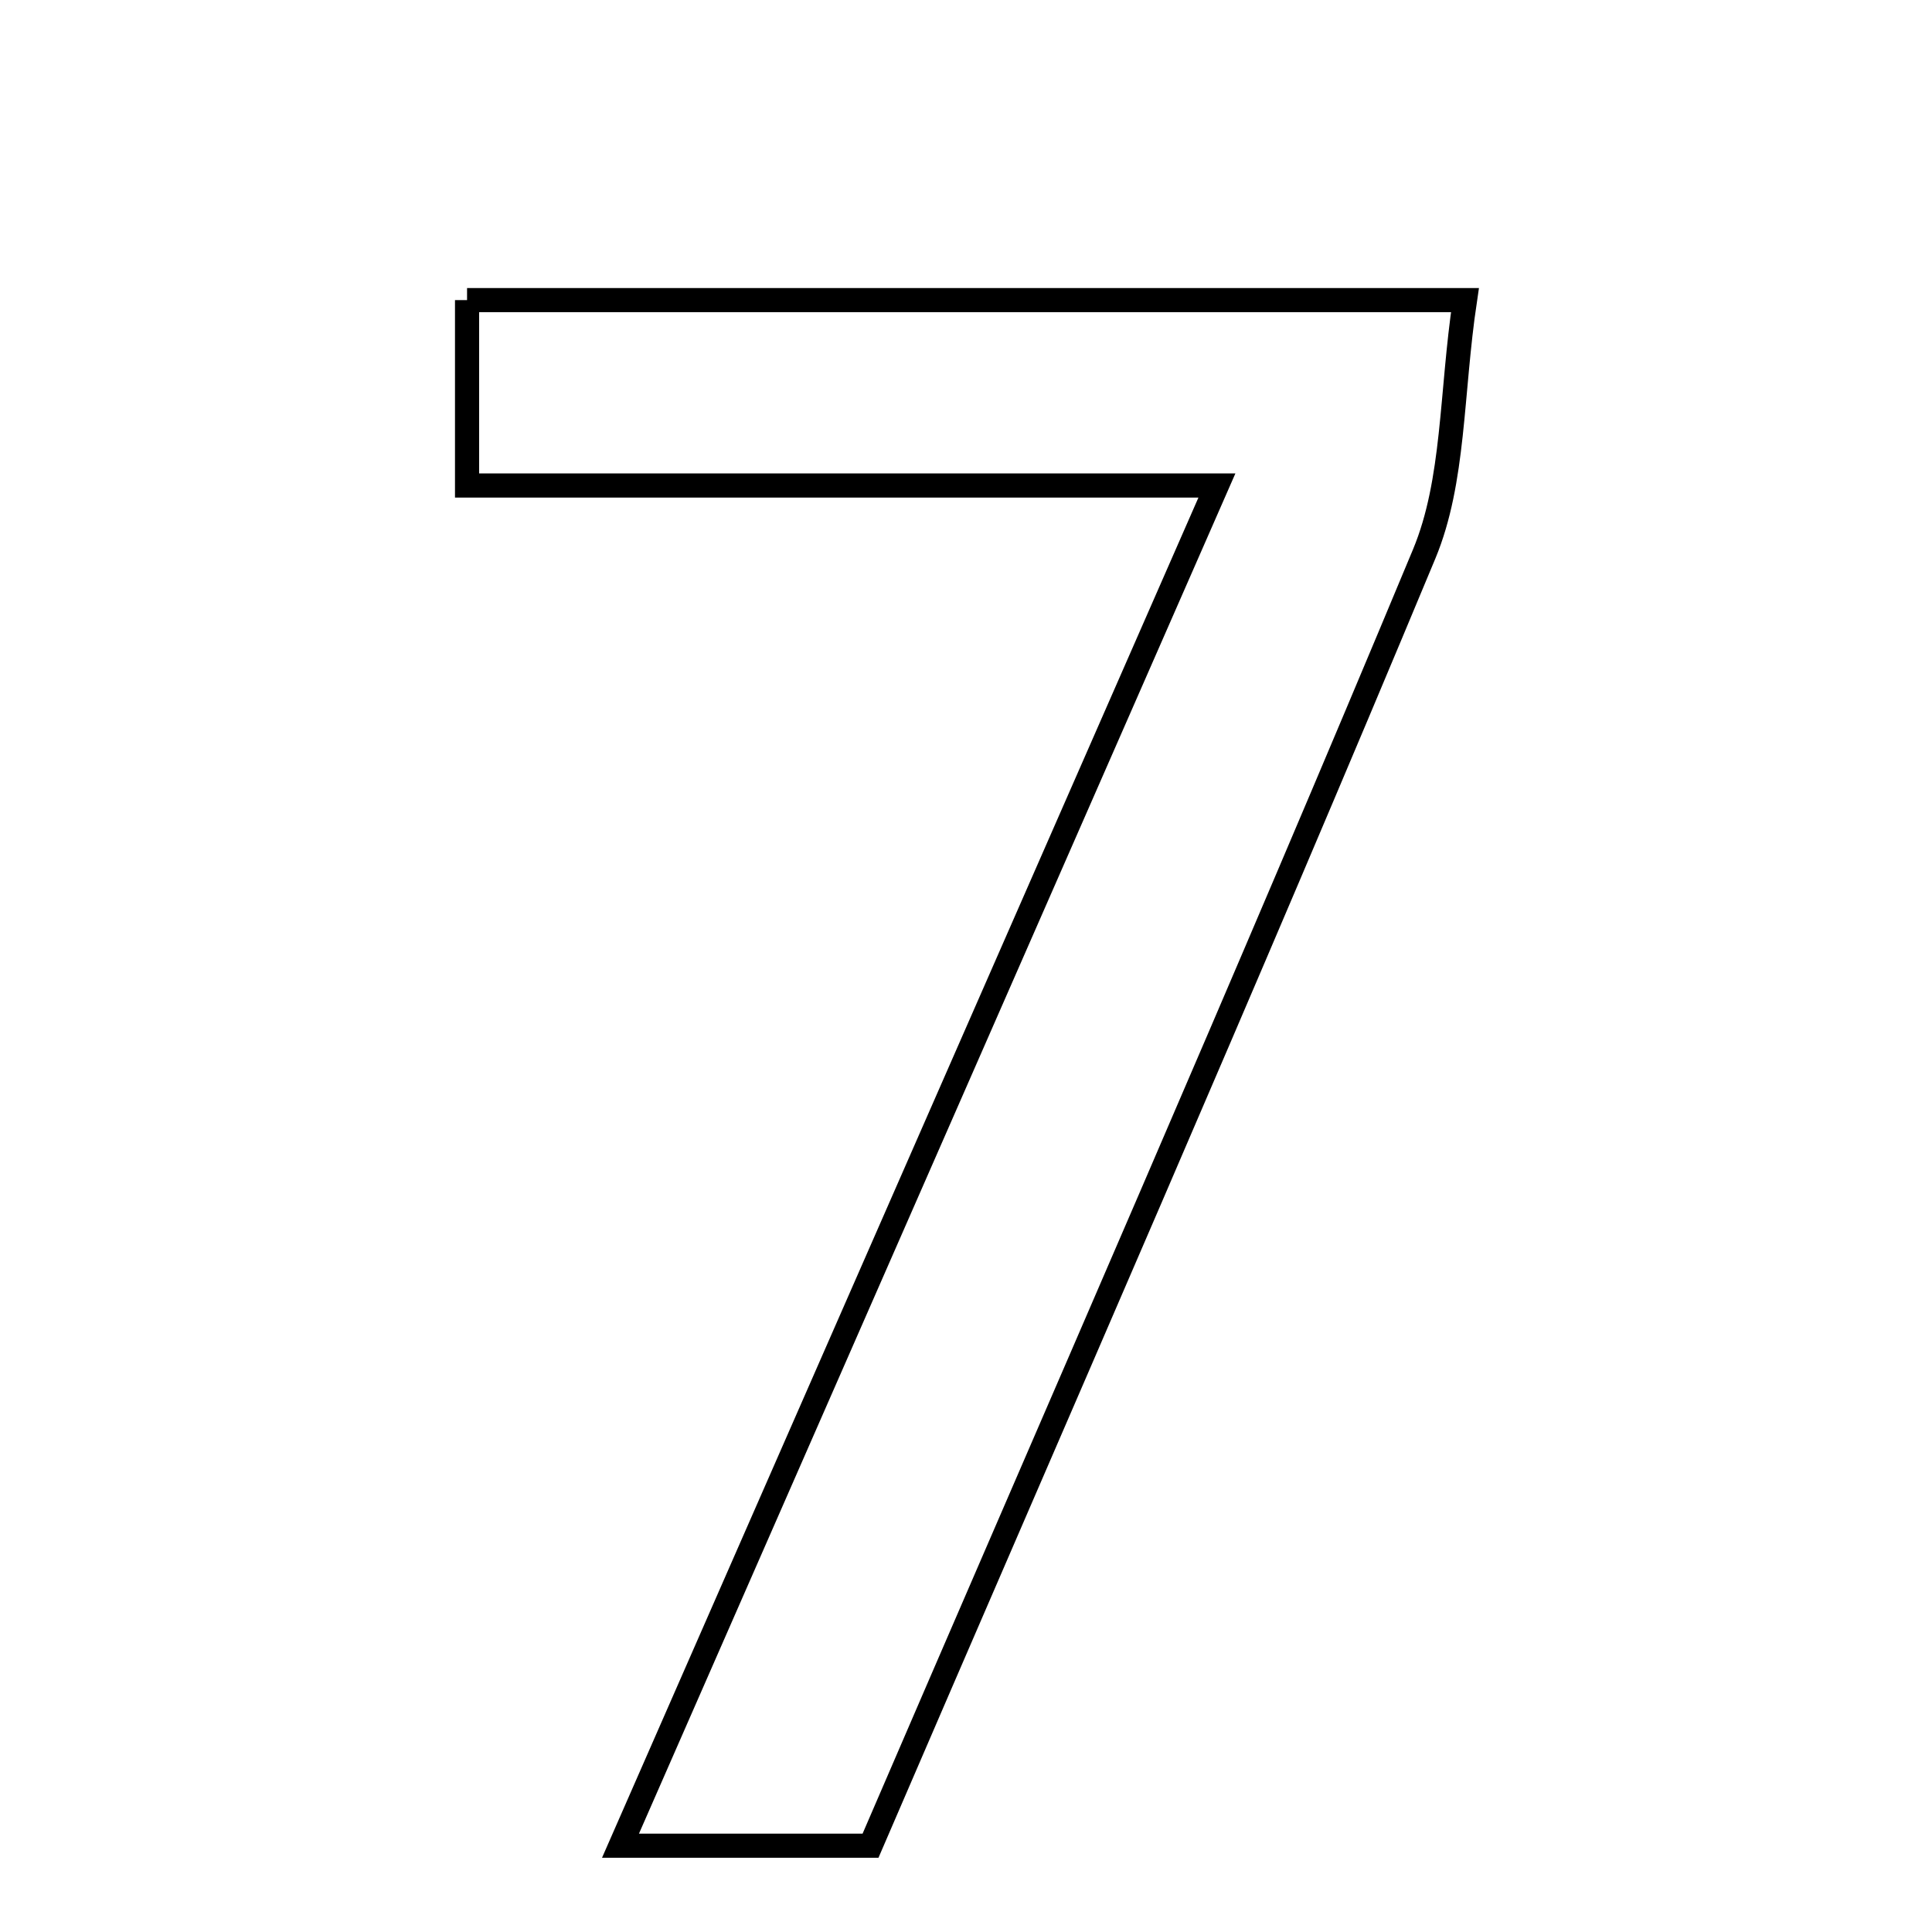 <svg xmlns="http://www.w3.org/2000/svg" viewBox="0.0 0.0 24.0 24.0" height="200px" width="200px"><path fill="none" stroke="black" stroke-width=".3" stroke-opacity="1.0"  filling="0" d="M5.802 3.728 C9.848 3.728 13.833 3.728 18.198 3.728 C18.024 4.89 18.069 5.974 17.692 6.881 C15.471 12.213 13.152 17.503 10.814 22.928 C9.849 22.928 8.919 22.928 7.708 22.928 C10.184 17.281 12.575 11.827 15.117 6.031 C11.915 6.031 8.945 6.031 5.802 6.031 C5.802 5.116 5.802 4.5 5.802 3.728"></path></svg>